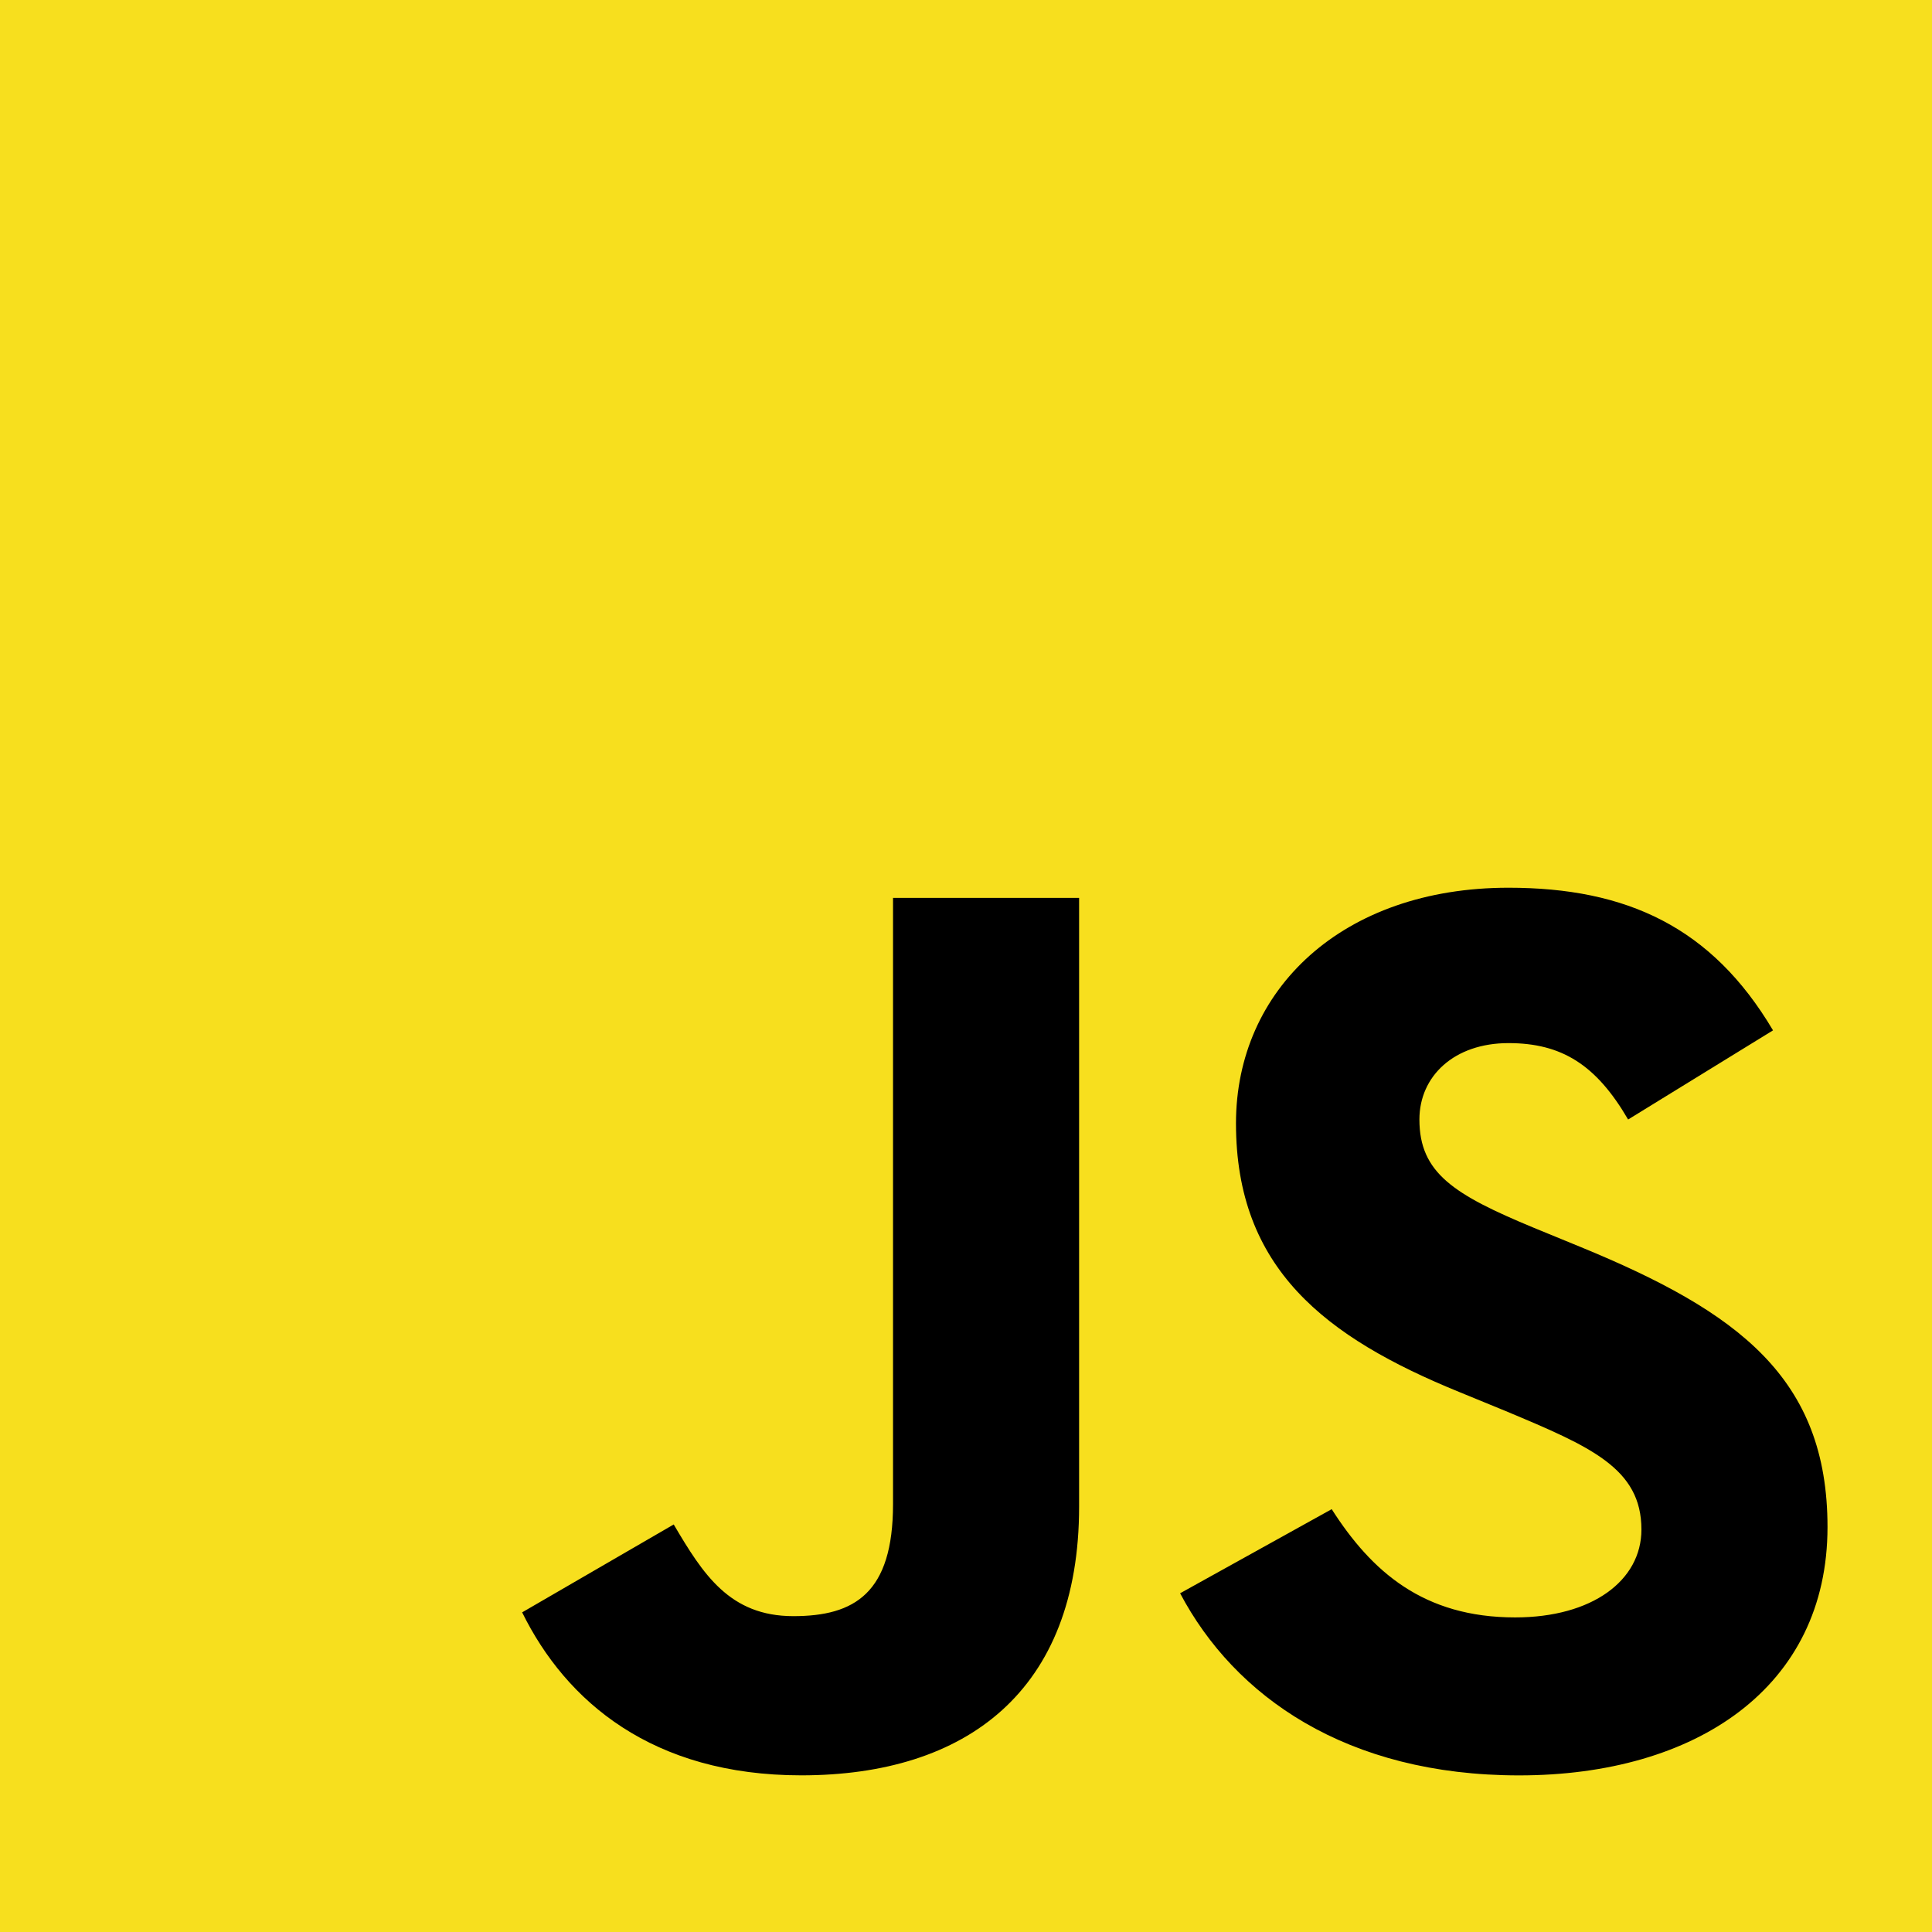 <svg xmlns="http://www.w3.org/2000/svg" viewBox="0 0 35 35">
  <g fill="none">
    <path fill="#F7DF1E" d="M0 0h35v35H0z"/>
    <path fill="#000" d="m9.46 29.209 2.745-1.592c.53.9 1.012 1.661 2.167 1.661 1.108 0 1.806-.415 1.806-2.03v-10.982h3.371v11.028c0 3.345-2.047 4.868-5.033 4.868-2.697 0-4.262-1.338-5.057-2.953m11.921-.346 2.745-1.523c.723 1.131 1.662 1.961 3.323 1.961 1.397 0 2.288-.669 2.288-1.592 0-1.107-.915-1.5-2.456-2.145l-.843-.346c-2.432-.992-4.046-2.238-4.046-4.868 0-2.423 1.926-4.268 4.937-4.268 2.143 0 3.684.715 4.792 2.584l-2.625 1.615c-.578-.992-1.204-1.384-2.167-1.384-.987 0-1.614.6-1.614 1.384 0 .969.626 1.361 2.071 1.961l.843.346c2.866 1.177 4.479 2.376 4.479 5.076 0 2.907-2.384 4.499-5.587 4.499-3.13 0-5.153-1.43-6.141-3.299"/>
  </g>
</svg>
